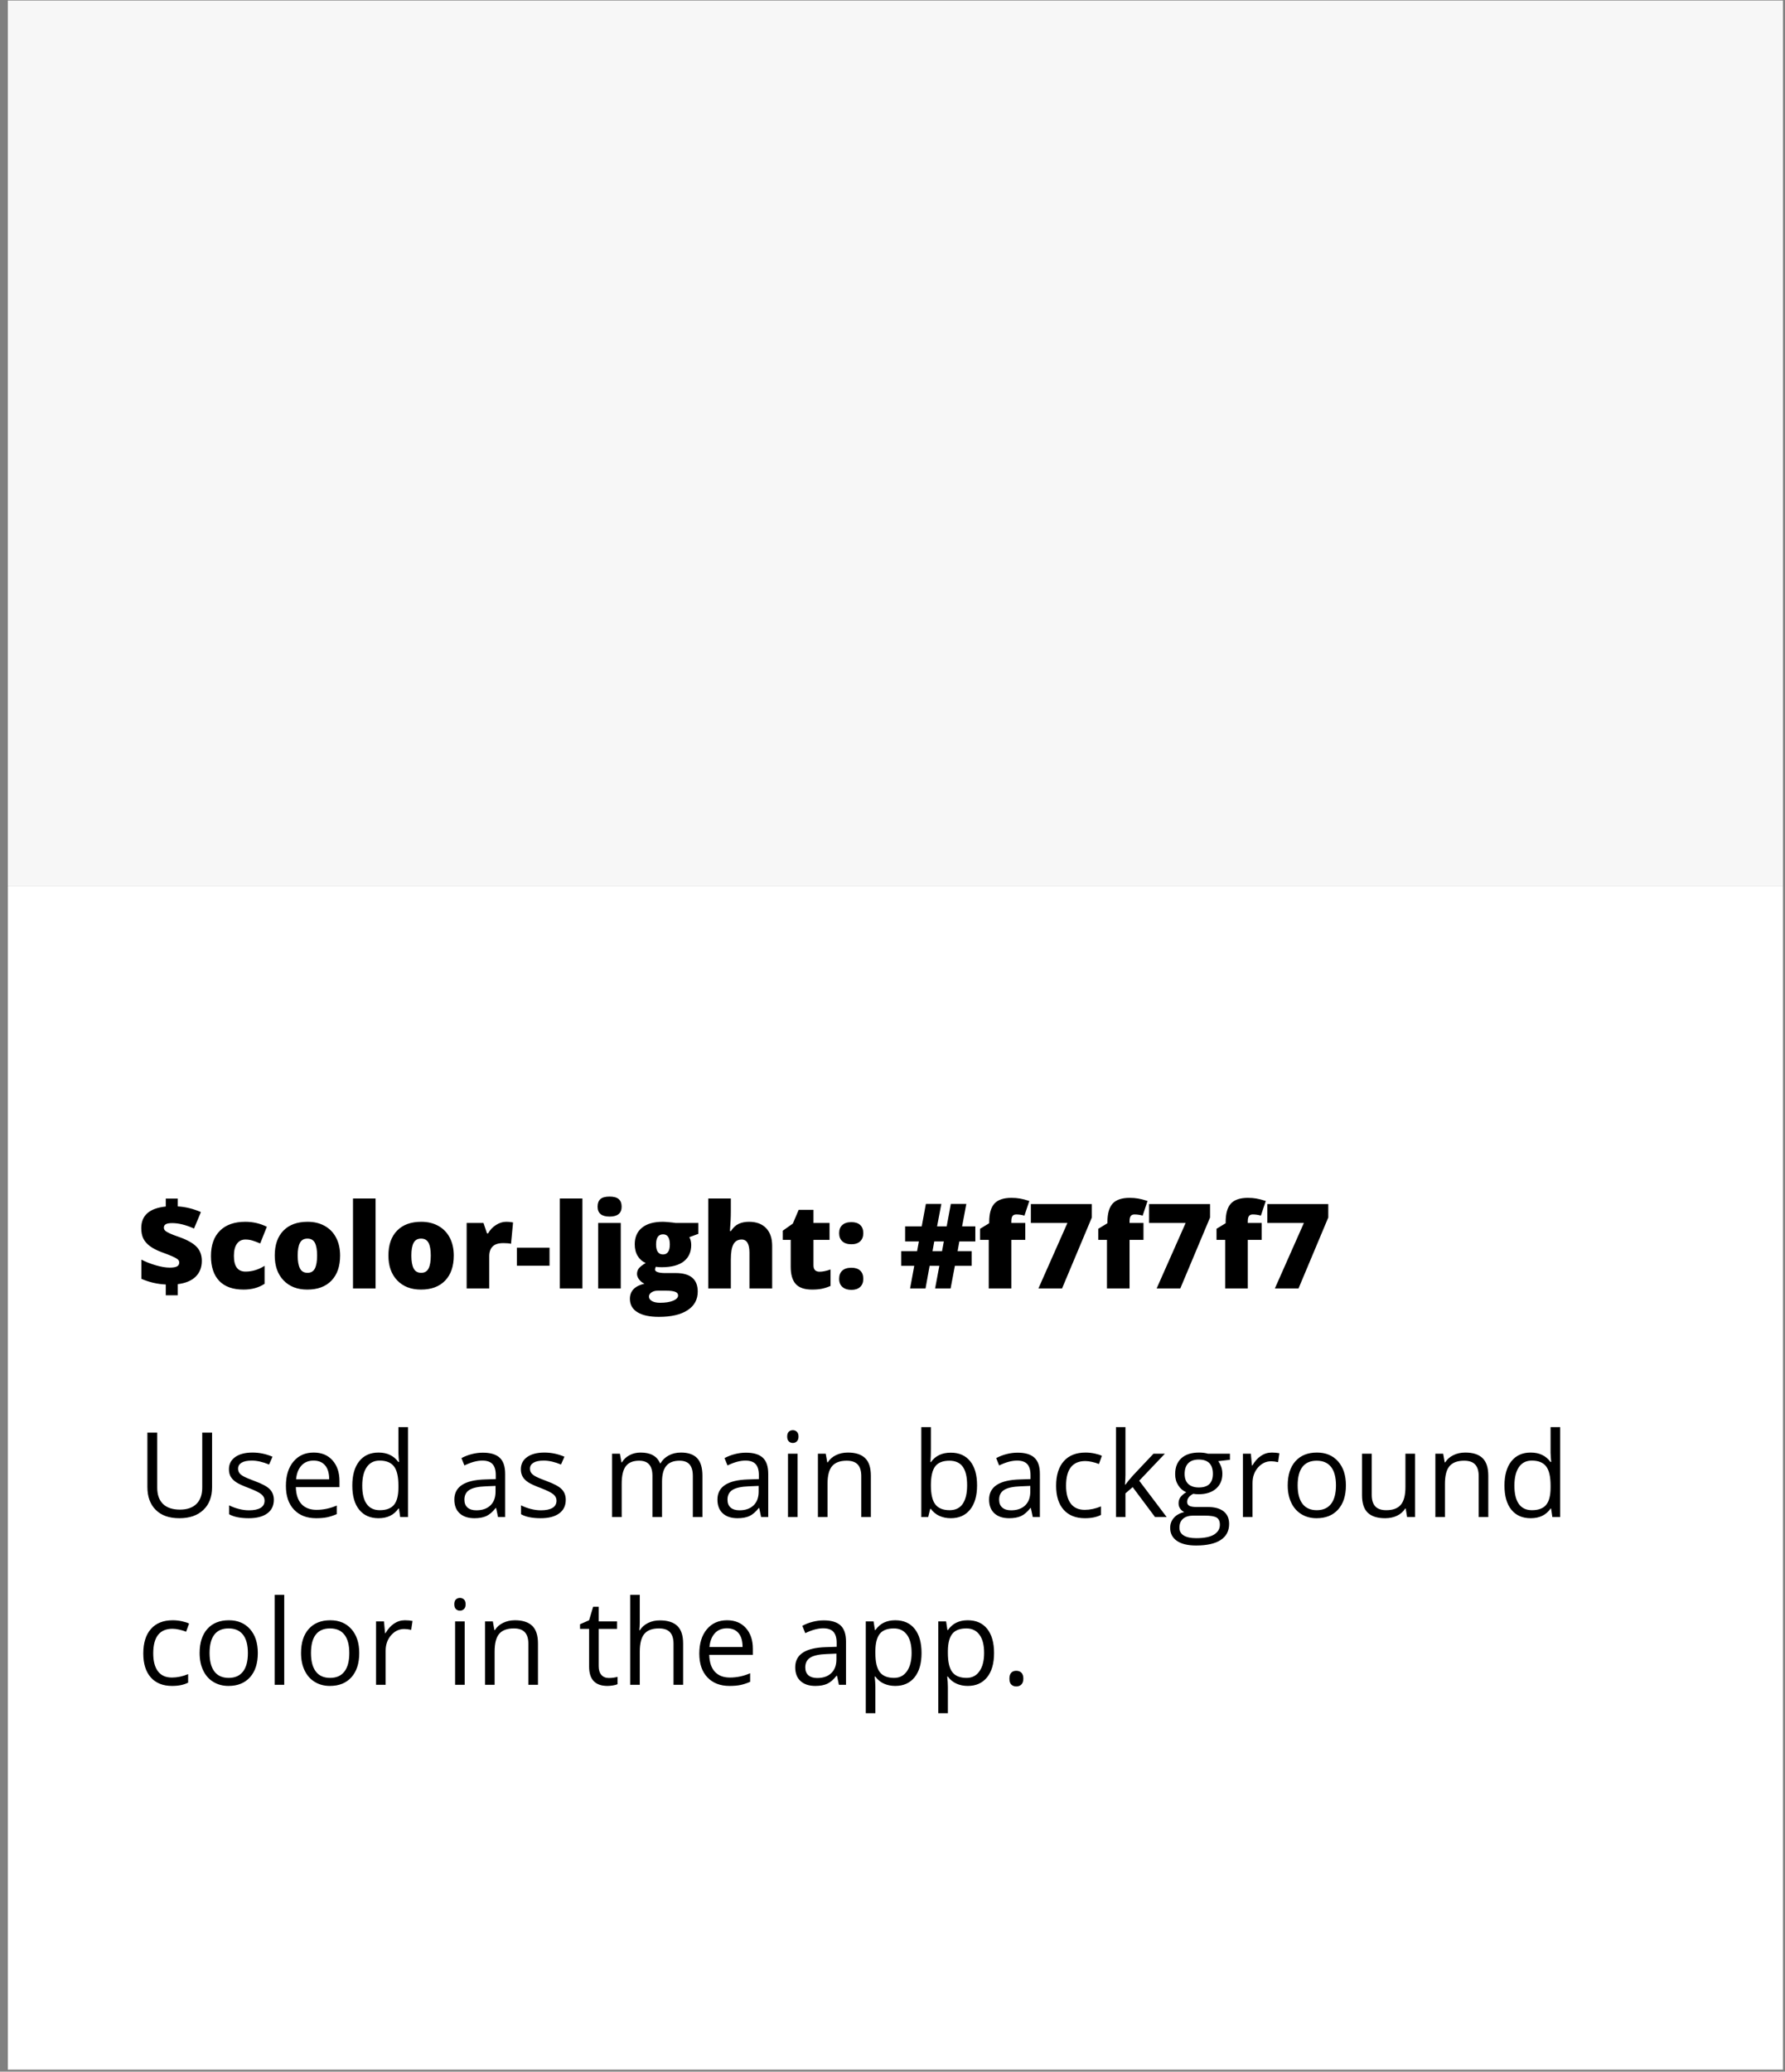<?xml version="1.0" encoding="UTF-8" standalone="no"?>
<svg width="181px" height="210px" viewBox="0 0 181 210" version="1.1" xmlns="http://www.w3.org/2000/svg" xmlns:xlink="http://www.w3.org/1999/xlink">
    <rect x="0" y="0" width="181" height="210" fill="#808080" stroke="none"/>
    <!-- Generator: Sketch 44.1 (41455) - http://www.bohemiancoding.com/sketch -->
    <title>Group 22</title>
    <desc>Created with Sketch.</desc>
    <defs></defs>
    <g id="Page-1" stroke="none" stroke-width="1" fill="none" fill-rule="evenodd">
        <g id="Artboard-Copy-18" transform="translate(-960, -1503)">
            <g id="Group-22" transform="translate(960.586, 1503.053)">
                <rect id="Rectangle-18-Copy-6" fill="#F7F7F7" x="0.209" y="0" width="180" height="89.738"></rect>
                <rect id="Rectangle-18-Copy-7" fill="#FFFFFF" x="0.209" y="89.738" width="180" height="120"></rect>
                <path d="M16.224,130.153 C15.368,130.114 14.544,129.923 13.751,129.579 L13.751,127.633 C14.204,127.864 14.696,128.056 15.227,128.211 C15.759,128.365 16.225,128.442 16.628,128.442 C16.96,128.442 17.203,128.402 17.357,128.322 C17.512,128.242 17.589,128.108 17.589,127.921 C17.589,127.792 17.533,127.682 17.422,127.592 C17.31,127.503 17.125,127.401 16.865,127.288 C16.605,127.175 16.255,127.038 15.813,126.878 C15.317,126.694 14.917,126.488 14.612,126.259 C14.307,126.031 14.086,125.775 13.947,125.492 C13.808,125.209 13.739,124.856 13.739,124.434 C13.739,123.79 13.946,123.286 14.36,122.923 C14.774,122.559 15.395,122.335 16.224,122.249 L16.224,121.446 L17.436,121.446 L17.436,122.237 C18.214,122.28 18.997,122.471 19.786,122.811 L19.089,124.481 C18.272,124.114 17.536,123.93 16.88,123.93 C16.567,123.93 16.348,123.968 16.221,124.045 C16.094,124.121 16.03,124.233 16.03,124.382 C16.03,124.51 16.076,124.617 16.168,124.701 C16.26,124.785 16.419,124.879 16.645,124.982 C16.872,125.086 17.186,125.206 17.589,125.342 C18.405,125.632 18.991,125.961 19.347,126.33 C19.702,126.699 19.88,127.175 19.88,127.757 C19.88,128.413 19.672,128.946 19.256,129.356 C18.84,129.766 18.233,130.02 17.436,130.118 L17.436,131.249 L16.224,131.249 L16.224,130.153 Z M24.116,130.669 C23.03,130.669 22.207,130.376 21.646,129.79 C21.086,129.204 20.806,128.362 20.806,127.264 C20.806,126.163 21.108,125.309 21.714,124.704 C22.319,124.098 23.181,123.796 24.298,123.796 C25.067,123.796 25.792,123.964 26.472,124.3 L25.798,125.993 C25.52,125.872 25.265,125.775 25.03,125.703 C24.796,125.631 24.552,125.594 24.298,125.594 C23.927,125.594 23.64,125.739 23.436,126.028 C23.233,126.317 23.132,126.725 23.132,127.253 C23.132,128.315 23.524,128.846 24.309,128.846 C24.981,128.846 25.626,128.651 26.243,128.26 L26.243,130.083 C25.653,130.473 24.944,130.669 24.116,130.669 Z M33.901,127.217 C33.901,128.303 33.609,129.15 33.025,129.758 C32.441,130.365 31.624,130.669 30.573,130.669 C29.565,130.669 28.764,130.358 28.168,129.737 C27.572,129.116 27.274,128.276 27.274,127.217 C27.274,126.135 27.566,125.295 28.15,124.695 C28.734,124.095 29.554,123.796 30.608,123.796 C31.261,123.796 31.837,123.934 32.337,124.212 C32.837,124.489 33.223,124.886 33.494,125.404 C33.765,125.922 33.901,126.526 33.901,127.217 Z M29.6,127.217 C29.6,127.788 29.677,128.222 29.829,128.521 C29.981,128.82 30.237,128.969 30.597,128.969 C30.952,128.969 31.203,128.82 31.349,128.521 C31.496,128.222 31.569,127.788 31.569,127.217 C31.569,126.651 31.495,126.223 31.347,125.934 C31.198,125.645 30.944,125.501 30.585,125.501 C30.233,125.501 29.981,125.644 29.829,125.931 C29.677,126.218 29.6,126.647 29.6,127.217 Z M37.499,130.551 L35.208,130.551 L35.208,121.434 L37.499,121.434 L37.499,130.551 Z M45.427,127.217 C45.427,128.303 45.135,129.15 44.551,129.758 C43.967,130.365 43.149,130.669 42.099,130.669 C41.091,130.669 40.289,130.358 39.693,129.737 C39.098,129.116 38.8,128.276 38.8,127.217 C38.8,126.135 39.092,125.295 39.676,124.695 C40.26,124.095 41.079,123.796 42.134,123.796 C42.786,123.796 43.362,123.934 43.862,124.212 C44.362,124.489 44.748,124.886 45.019,125.404 C45.291,125.922 45.427,126.526 45.427,127.217 Z M41.126,127.217 C41.126,127.788 41.202,128.222 41.354,128.521 C41.507,128.82 41.763,128.969 42.122,128.969 C42.477,128.969 42.728,128.82 42.875,128.521 C43.021,128.222 43.095,127.788 43.095,127.217 C43.095,126.651 43.02,126.223 42.872,125.934 C42.724,125.645 42.47,125.501 42.11,125.501 C41.759,125.501 41.507,125.644 41.354,125.931 C41.202,126.218 41.126,126.647 41.126,127.217 Z M50.741,123.796 C50.94,123.796 51.13,123.811 51.309,123.842 L51.438,123.866 L51.233,126.028 C51.046,125.981 50.786,125.958 50.454,125.958 C49.954,125.958 49.591,126.072 49.364,126.3 C49.138,126.529 49.024,126.858 49.024,127.288 L49.024,130.551 L46.733,130.551 L46.733,123.913 L48.438,123.913 L48.796,124.973 L48.907,124.973 C49.099,124.622 49.365,124.338 49.707,124.121 C50.049,123.904 50.393,123.796 50.741,123.796 Z M51.825,128.249 L51.825,126.421 L55.136,126.421 L55.136,128.249 L51.825,128.249 Z M58.47,130.551 L56.179,130.551 L56.179,121.434 L58.47,121.434 L58.47,130.551 Z M62.36,130.551 L60.069,130.551 L60.069,123.913 L62.36,123.913 L62.36,130.551 Z M60.011,122.26 C60.011,121.917 60.106,121.661 60.298,121.493 C60.489,121.325 60.798,121.241 61.224,121.241 C61.649,121.241 61.96,121.327 62.155,121.499 C62.35,121.671 62.448,121.925 62.448,122.26 C62.448,122.932 62.04,123.268 61.224,123.268 C60.415,123.268 60.011,122.932 60.011,122.26 Z M70.224,123.913 L70.224,125.02 L69.315,125.354 C69.44,125.581 69.503,125.844 69.503,126.145 C69.503,126.86 69.252,127.415 68.75,127.809 C68.248,128.204 67.499,128.401 66.503,128.401 C66.257,128.401 66.061,128.385 65.917,128.354 C65.862,128.456 65.835,128.551 65.835,128.641 C65.835,128.755 65.927,128.841 66.11,128.902 C66.294,128.963 66.534,128.993 66.831,128.993 L67.932,128.993 C69.421,128.993 70.165,129.62 70.165,130.874 C70.165,131.682 69.82,132.311 69.131,132.76 C68.441,133.21 67.474,133.434 66.227,133.434 C65.286,133.434 64.56,133.277 64.051,132.963 C63.541,132.648 63.286,132.196 63.286,131.606 C63.286,130.813 63.778,130.301 64.763,130.071 C64.559,129.985 64.383,129.846 64.232,129.655 C64.082,129.464 64.007,129.274 64.007,129.087 C64.007,128.88 64.063,128.697 64.177,128.539 C64.29,128.381 64.526,128.192 64.886,127.973 C64.542,127.821 64.271,127.583 64.074,127.258 C63.877,126.934 63.778,126.54 63.778,126.075 C63.778,125.352 64.024,124.792 64.516,124.393 C65.009,123.995 65.712,123.796 66.626,123.796 C66.747,123.796 66.956,123.809 67.253,123.837 C67.55,123.864 67.768,123.889 67.909,123.913 L70.224,123.913 Z M65.22,131.378 C65.22,131.565 65.321,131.716 65.524,131.832 C65.727,131.947 65.999,132.005 66.339,132.005 C66.893,132.005 67.338,131.935 67.672,131.797 C68.006,131.658 68.173,131.479 68.173,131.26 C68.173,131.085 68.071,130.961 67.868,130.888 C67.665,130.816 67.374,130.78 66.995,130.78 L66.099,130.78 C65.852,130.78 65.644,130.838 65.474,130.953 C65.305,131.068 65.22,131.21 65.22,131.378 Z M65.94,126.087 C65.94,126.766 66.177,127.106 66.649,127.106 C66.868,127.106 67.037,127.022 67.156,126.854 C67.275,126.686 67.335,126.434 67.335,126.098 C67.335,125.411 67.106,125.067 66.649,125.067 C66.177,125.067 65.94,125.407 65.94,126.087 Z M75.409,130.551 L75.409,126.93 C75.409,126.04 75.145,125.594 74.618,125.594 C74.243,125.594 73.967,125.752 73.789,126.066 C73.611,126.381 73.522,126.903 73.522,127.633 L73.522,130.551 L71.231,130.551 L71.231,121.434 L73.522,121.434 L73.522,122.729 C73.522,123.315 73.491,123.983 73.429,124.733 L73.534,124.733 C73.753,124.389 74.013,124.147 74.313,124.007 C74.614,123.866 74.964,123.796 75.362,123.796 C76.104,123.796 76.682,124.009 77.094,124.437 C77.506,124.865 77.712,125.464 77.712,126.233 L77.712,130.551 L75.409,130.551 Z M82.522,128.858 C82.831,128.858 83.2,128.782 83.63,128.63 L83.63,130.3 C83.321,130.432 83.027,130.527 82.748,130.584 C82.469,130.64 82.141,130.669 81.766,130.669 C80.997,130.669 80.442,130.48 80.102,130.103 C79.763,129.726 79.593,129.147 79.593,128.366 L79.593,125.63 L78.79,125.63 L78.79,124.698 L79.809,123.977 L80.401,122.583 L81.901,122.583 L81.901,123.913 L83.53,123.913 L83.53,125.63 L81.901,125.63 L81.901,128.214 C81.901,128.643 82.108,128.858 82.522,128.858 Z M84.503,129.579 C84.503,129.219 84.609,128.942 84.822,128.747 C85.035,128.551 85.345,128.454 85.751,128.454 C86.138,128.454 86.434,128.551 86.641,128.747 C86.849,128.942 86.952,129.219 86.952,129.579 C86.952,129.93 86.846,130.205 86.633,130.402 C86.42,130.599 86.126,130.698 85.751,130.698 C85.364,130.698 85.059,130.6 84.837,130.405 C84.614,130.21 84.503,129.934 84.503,129.579 Z M84.503,124.95 C84.503,124.594 84.61,124.319 84.825,124.124 C85.04,123.928 85.349,123.831 85.751,123.831 C86.138,123.831 86.434,123.928 86.641,124.124 C86.849,124.319 86.952,124.594 86.952,124.95 C86.952,125.301 86.847,125.577 86.636,125.776 C86.425,125.975 86.13,126.075 85.751,126.075 C85.352,126.075 85.045,125.975 84.828,125.776 C84.611,125.577 84.503,125.301 84.503,124.95 Z M96.69,125.788 L96.515,126.772 L97.938,126.772 L97.938,128.26 L96.239,128.26 L95.806,130.551 L94.235,130.551 L94.663,128.26 L93.679,128.26 L93.263,130.551 L91.698,130.551 L92.12,128.26 L90.802,128.26 L90.802,126.772 L92.407,126.772 L92.589,125.788 L91.194,125.788 L91.194,124.264 L92.876,124.264 L93.298,121.985 L94.868,121.985 L94.434,124.264 L95.407,124.264 L95.829,121.985 L97.399,121.985 L96.972,124.264 L98.313,124.264 L98.313,125.788 L96.69,125.788 Z M93.972,126.772 L94.938,126.772 L95.12,125.788 L94.147,125.788 L93.972,126.772 Z M103.376,125.63 L101.964,125.63 L101.964,130.551 L99.673,130.551 L99.673,125.63 L98.794,125.63 L98.794,124.505 L99.72,123.942 L99.72,123.831 C99.72,122.956 99.898,122.327 100.256,121.944 C100.613,121.561 101.186,121.37 101.975,121.37 C102.28,121.37 102.568,121.393 102.84,121.44 C103.111,121.487 103.427,121.569 103.786,121.686 L103.294,123.169 C103.013,123.091 102.737,123.051 102.468,123.051 C102.292,123.051 102.164,123.105 102.084,123.213 C102.004,123.32 101.964,123.495 101.964,123.737 L101.964,123.913 L103.376,123.913 L103.376,125.63 Z M104.712,130.551 L107.653,123.913 L103.944,123.913 L103.944,121.997 L110.126,121.997 L110.126,123.362 L107.108,130.551 L104.712,130.551 Z M115.364,125.63 L113.952,125.63 L113.952,130.551 L111.661,130.551 L111.661,125.63 L110.782,125.63 L110.782,124.505 L111.708,123.942 L111.708,123.831 C111.708,122.956 111.887,122.327 112.244,121.944 C112.601,121.561 113.175,121.37 113.964,121.37 C114.268,121.37 114.557,121.393 114.828,121.44 C115.099,121.487 115.415,121.569 115.774,121.686 L115.282,123.169 C115.001,123.091 114.725,123.051 114.456,123.051 C114.28,123.051 114.152,123.105 114.072,123.213 C113.992,123.32 113.952,123.495 113.952,123.737 L113.952,123.913 L115.364,123.913 L115.364,125.63 Z M116.7,130.551 L119.641,123.913 L115.932,123.913 L115.932,121.997 L122.114,121.997 L122.114,123.362 L119.097,130.551 L116.7,130.551 Z M127.352,125.63 L125.94,125.63 L125.94,130.551 L123.649,130.551 L123.649,125.63 L122.77,125.63 L122.77,124.505 L123.696,123.942 L123.696,123.831 C123.696,122.956 123.875,122.327 124.232,121.944 C124.59,121.561 125.163,121.37 125.952,121.37 C126.257,121.37 126.545,121.393 126.816,121.44 C127.088,121.487 127.403,121.569 127.763,121.686 L127.27,123.169 C126.989,123.091 126.714,123.051 126.444,123.051 C126.268,123.051 126.14,123.105 126.06,123.213 C125.98,123.32 125.94,123.495 125.94,123.737 L125.94,123.913 L127.352,123.913 L127.352,125.63 Z M128.688,130.551 L131.63,123.913 L127.921,123.913 L127.921,121.997 L134.102,121.997 L134.102,123.362 L131.085,130.551 L128.688,130.551 Z" id="$color-light:-#f7f7f" fill="#000000"></path>
                <path d="M20.917,145.161 L20.917,150.704 C20.917,151.681 20.622,152.448 20.032,153.007 C19.442,153.565 18.632,153.845 17.6,153.845 C16.569,153.845 15.771,153.563 15.207,153.001 C14.642,152.438 14.36,151.665 14.36,150.681 L14.36,145.161 L15.356,145.161 L15.356,150.751 C15.356,151.466 15.552,152.015 15.942,152.397 C16.333,152.78 16.907,152.972 17.665,152.972 C18.388,152.972 18.944,152.779 19.335,152.394 C19.725,152.01 19.921,151.458 19.921,150.739 L19.921,145.161 L20.917,145.161 Z M27.181,151.975 C27.181,152.573 26.958,153.034 26.513,153.358 C26.067,153.683 25.442,153.845 24.638,153.845 C23.786,153.845 23.122,153.71 22.645,153.44 L22.645,152.538 C22.954,152.694 23.285,152.817 23.639,152.907 C23.992,152.997 24.333,153.042 24.661,153.042 C25.169,153.042 25.559,152.961 25.833,152.799 C26.106,152.637 26.243,152.39 26.243,152.057 C26.243,151.807 26.135,151.594 25.918,151.416 C25.701,151.238 25.278,151.028 24.649,150.786 C24.052,150.563 23.627,150.369 23.375,150.203 C23.123,150.037 22.935,149.849 22.812,149.638 C22.689,149.427 22.628,149.175 22.628,148.882 C22.628,148.358 22.841,147.945 23.266,147.642 C23.692,147.34 24.276,147.188 25.018,147.188 C25.71,147.188 26.386,147.329 27.046,147.61 L26.7,148.401 C26.056,148.136 25.472,148.003 24.948,148.003 C24.487,148.003 24.14,148.075 23.905,148.22 C23.671,148.364 23.554,148.563 23.554,148.817 C23.554,148.989 23.598,149.136 23.685,149.257 C23.773,149.378 23.915,149.493 24.11,149.602 C24.306,149.712 24.681,149.87 25.235,150.077 C25.997,150.354 26.512,150.634 26.779,150.915 C27.047,151.196 27.181,151.55 27.181,151.975 Z M31.475,153.845 C30.526,153.845 29.777,153.556 29.228,152.977 C28.68,152.399 28.405,151.597 28.405,150.569 C28.405,149.534 28.66,148.712 29.17,148.102 C29.68,147.493 30.364,147.188 31.224,147.188 C32.028,147.188 32.665,147.453 33.134,147.982 C33.602,148.512 33.837,149.21 33.837,150.077 L33.837,150.692 L29.413,150.692 C29.432,151.446 29.623,152.018 29.984,152.409 C30.346,152.8 30.854,152.995 31.511,152.995 C32.202,152.995 32.886,152.85 33.561,152.561 L33.561,153.429 C33.218,153.577 32.892,153.683 32.586,153.748 C32.279,153.812 31.909,153.845 31.475,153.845 Z M31.212,148.003 C30.696,148.003 30.285,148.171 29.978,148.507 C29.672,148.843 29.491,149.307 29.436,149.901 L32.794,149.901 C32.794,149.288 32.657,148.818 32.384,148.492 C32.11,148.166 31.72,148.003 31.212,148.003 Z M39.866,152.866 L39.813,152.866 C39.364,153.518 38.692,153.845 37.798,153.845 C36.958,153.845 36.305,153.558 35.838,152.983 C35.371,152.409 35.138,151.593 35.138,150.534 C35.138,149.475 35.372,148.653 35.841,148.067 C36.309,147.481 36.962,147.188 37.798,147.188 C38.669,147.188 39.337,147.505 39.802,148.138 L39.878,148.138 L39.837,147.675 L39.813,147.224 L39.813,144.61 L40.786,144.61 L40.786,153.727 L39.995,153.727 L39.866,152.866 Z M37.921,153.03 C38.585,153.03 39.066,152.849 39.365,152.488 C39.664,152.127 39.813,151.544 39.813,150.739 L39.813,150.534 C39.813,149.624 39.662,148.974 39.359,148.586 C39.057,148.197 38.573,148.003 37.909,148.003 C37.339,148.003 36.902,148.224 36.599,148.668 C36.297,149.111 36.145,149.737 36.145,150.546 C36.145,151.366 36.296,151.985 36.597,152.403 C36.897,152.821 37.339,153.03 37.921,153.03 Z M49.915,153.727 L49.722,152.813 L49.675,152.813 C49.354,153.216 49.035,153.488 48.717,153.631 C48.398,153.773 48.001,153.845 47.524,153.845 C46.888,153.845 46.389,153.681 46.027,153.352 C45.666,153.024 45.485,152.558 45.485,151.952 C45.485,150.655 46.522,149.975 48.597,149.913 L49.686,149.878 L49.686,149.479 C49.686,148.975 49.578,148.603 49.361,148.363 C49.144,148.123 48.798,148.003 48.321,148.003 C47.786,148.003 47.181,148.167 46.505,148.495 L46.206,147.751 C46.522,147.579 46.869,147.444 47.246,147.347 C47.623,147.249 48.001,147.2 48.38,147.2 C49.145,147.2 49.713,147.37 50.082,147.71 C50.451,148.05 50.636,148.595 50.636,149.345 L50.636,153.727 L49.915,153.727 Z M47.718,153.042 C48.323,153.042 48.799,152.876 49.144,152.544 C49.49,152.212 49.663,151.747 49.663,151.149 L49.663,150.569 L48.69,150.61 C47.917,150.638 47.359,150.758 47.017,150.971 C46.676,151.183 46.505,151.515 46.505,151.964 C46.505,152.315 46.611,152.583 46.824,152.766 C47.037,152.95 47.335,153.042 47.718,153.042 Z M56.782,151.975 C56.782,152.573 56.559,153.034 56.114,153.358 C55.669,153.683 55.044,153.845 54.239,153.845 C53.388,153.845 52.724,153.71 52.247,153.44 L52.247,152.538 C52.556,152.694 52.887,152.817 53.24,152.907 C53.594,152.997 53.934,153.042 54.263,153.042 C54.77,153.042 55.161,152.961 55.434,152.799 C55.708,152.637 55.845,152.39 55.845,152.057 C55.845,151.807 55.736,151.594 55.519,151.416 C55.303,151.238 54.88,151.028 54.251,150.786 C53.653,150.563 53.228,150.369 52.976,150.203 C52.724,150.037 52.537,149.849 52.414,149.638 C52.291,149.427 52.229,149.175 52.229,148.882 C52.229,148.358 52.442,147.945 52.868,147.642 C53.294,147.34 53.878,147.188 54.62,147.188 C55.311,147.188 55.987,147.329 56.647,147.61 L56.302,148.401 C55.657,148.136 55.073,148.003 54.55,148.003 C54.089,148.003 53.741,148.075 53.507,148.22 C53.272,148.364 53.155,148.563 53.155,148.817 C53.155,148.989 53.199,149.136 53.287,149.257 C53.375,149.378 53.516,149.493 53.712,149.602 C53.907,149.712 54.282,149.87 54.837,150.077 C55.599,150.354 56.113,150.634 56.381,150.915 C56.648,151.196 56.782,151.55 56.782,151.975 Z M69.667,153.727 L69.667,149.55 C69.667,149.038 69.557,148.654 69.339,148.398 C69.12,148.142 68.78,148.015 68.319,148.015 C67.714,148.015 67.266,148.188 66.977,148.536 C66.688,148.884 66.544,149.419 66.544,150.141 L66.544,153.727 L65.571,153.727 L65.571,149.55 C65.571,149.038 65.462,148.654 65.243,148.398 C65.024,148.142 64.682,148.015 64.218,148.015 C63.608,148.015 63.162,148.197 62.879,148.562 C62.596,148.928 62.454,149.526 62.454,150.358 L62.454,153.727 L61.481,153.727 L61.481,147.306 L62.272,147.306 L62.431,148.184 L62.477,148.184 C62.661,147.872 62.92,147.628 63.254,147.452 C63.588,147.276 63.962,147.188 64.376,147.188 C65.38,147.188 66.036,147.552 66.345,148.278 L66.391,148.278 C66.583,147.942 66.86,147.677 67.224,147.481 C67.587,147.286 68.001,147.188 68.466,147.188 C69.192,147.188 69.736,147.375 70.098,147.748 C70.459,148.121 70.64,148.718 70.64,149.538 L70.64,153.727 L69.667,153.727 Z M76.593,153.727 L76.399,152.813 L76.352,152.813 C76.032,153.216 75.713,153.488 75.394,153.631 C75.076,153.773 74.679,153.845 74.202,153.845 C73.565,153.845 73.066,153.681 72.705,153.352 C72.344,153.024 72.163,152.558 72.163,151.952 C72.163,150.655 73.2,149.975 75.274,149.913 L76.364,149.878 L76.364,149.479 C76.364,148.975 76.256,148.603 76.039,148.363 C75.822,148.123 75.475,148.003 74.999,148.003 C74.464,148.003 73.858,148.167 73.182,148.495 L72.884,147.751 C73.2,147.579 73.547,147.444 73.924,147.347 C74.301,147.249 74.679,147.2 75.057,147.2 C75.823,147.2 76.39,147.37 76.76,147.71 C77.129,148.05 77.313,148.595 77.313,149.345 L77.313,153.727 L76.593,153.727 Z M74.395,153.042 C75.001,153.042 75.476,152.876 75.822,152.544 C76.168,152.212 76.341,151.747 76.341,151.149 L76.341,150.569 L75.368,150.61 C74.595,150.638 74.037,150.758 73.695,150.971 C73.353,151.183 73.182,151.515 73.182,151.964 C73.182,152.315 73.289,152.583 73.502,152.766 C73.715,152.95 74.013,153.042 74.395,153.042 Z M80.29,153.727 L79.317,153.727 L79.317,147.306 L80.29,147.306 L80.29,153.727 Z M79.235,145.565 C79.235,145.343 79.29,145.18 79.399,145.076 C79.509,144.973 79.645,144.921 79.809,144.921 C79.966,144.921 80.1,144.974 80.214,145.079 C80.327,145.184 80.384,145.347 80.384,145.565 C80.384,145.784 80.327,145.947 80.214,146.055 C80.1,146.162 79.966,146.216 79.809,146.216 C79.645,146.216 79.509,146.162 79.399,146.055 C79.29,145.947 79.235,145.784 79.235,145.565 Z M86.747,153.727 L86.747,149.573 C86.747,149.05 86.628,148.659 86.39,148.401 C86.151,148.143 85.778,148.015 85.27,148.015 C84.598,148.015 84.106,148.196 83.794,148.559 C83.481,148.923 83.325,149.522 83.325,150.358 L83.325,153.727 L82.352,153.727 L82.352,147.306 L83.143,147.306 L83.302,148.184 L83.349,148.184 C83.548,147.868 83.827,147.623 84.186,147.449 C84.546,147.275 84.946,147.188 85.388,147.188 C86.161,147.188 86.743,147.375 87.134,147.748 C87.524,148.121 87.72,148.718 87.72,149.538 L87.72,153.727 L86.747,153.727 Z M95.823,147.2 C96.667,147.2 97.322,147.488 97.789,148.064 C98.256,148.641 98.489,149.456 98.489,150.511 C98.489,151.565 98.254,152.385 97.783,152.969 C97.312,153.553 96.659,153.845 95.823,153.845 C95.405,153.845 95.023,153.767 94.678,153.613 C94.332,153.459 94.042,153.222 93.807,152.901 L93.737,152.901 L93.532,153.727 L92.835,153.727 L92.835,144.61 L93.807,144.61 L93.807,146.825 C93.807,147.321 93.792,147.766 93.761,148.161 L93.807,148.161 C94.261,147.52 94.932,147.2 95.823,147.2 Z M95.682,148.015 C95.018,148.015 94.54,148.205 94.247,148.586 C93.954,148.967 93.807,149.608 93.807,150.511 C93.807,151.413 93.958,152.058 94.259,152.447 C94.559,152.836 95.042,153.03 95.706,153.03 C96.304,153.03 96.749,152.812 97.042,152.377 C97.335,151.941 97.481,151.315 97.481,150.499 C97.481,149.663 97.335,149.04 97.042,148.63 C96.749,148.22 96.296,148.015 95.682,148.015 Z M104.138,153.727 L103.944,152.813 L103.897,152.813 C103.577,153.216 103.258,153.488 102.939,153.631 C102.621,153.773 102.224,153.845 101.747,153.845 C101.11,153.845 100.611,153.681 100.25,153.352 C99.889,153.024 99.708,152.558 99.708,151.952 C99.708,150.655 100.745,149.975 102.819,149.913 L103.909,149.878 L103.909,149.479 C103.909,148.975 103.801,148.603 103.584,148.363 C103.367,148.123 103.02,148.003 102.544,148.003 C102.009,148.003 101.403,148.167 100.727,148.495 L100.429,147.751 C100.745,147.579 101.092,147.444 101.469,147.347 C101.846,147.249 102.224,147.2 102.602,147.2 C103.368,147.2 103.935,147.37 104.305,147.71 C104.674,148.05 104.858,148.595 104.858,149.345 L104.858,153.727 L104.138,153.727 Z M101.94,153.042 C102.546,153.042 103.021,152.876 103.367,152.544 C103.713,152.212 103.886,151.747 103.886,151.149 L103.886,150.569 L102.913,150.61 C102.14,150.638 101.582,150.758 101.24,150.971 C100.898,151.183 100.727,151.515 100.727,151.964 C100.727,152.315 100.834,152.583 101.047,152.766 C101.26,152.95 101.557,153.042 101.94,153.042 Z M109.429,153.845 C108.499,153.845 107.779,153.558 107.269,152.986 C106.76,152.414 106.505,151.604 106.505,150.557 C106.505,149.483 106.764,148.653 107.281,148.067 C107.799,147.481 108.536,147.188 109.493,147.188 C109.802,147.188 110.11,147.222 110.419,147.288 C110.727,147.354 110.97,147.432 111.145,147.522 L110.847,148.349 C110.632,148.263 110.397,148.191 110.143,148.135 C109.89,148.078 109.665,148.05 109.47,148.05 C108.165,148.05 107.513,148.882 107.513,150.546 C107.513,151.335 107.672,151.94 107.99,152.362 C108.308,152.784 108.78,152.995 109.405,152.995 C109.94,152.995 110.489,152.88 111.052,152.649 L111.052,153.511 C110.622,153.733 110.081,153.845 109.429,153.845 Z M113.536,150.44 C113.704,150.202 113.96,149.89 114.304,149.503 L116.378,147.306 L117.532,147.306 L114.931,150.042 L117.714,153.727 L116.536,153.727 L114.268,150.692 L113.536,151.325 L113.536,153.727 L112.575,153.727 L112.575,144.61 L113.536,144.61 L113.536,149.444 C113.536,149.659 113.52,149.991 113.489,150.44 L113.536,150.44 Z M124.13,147.306 L124.13,147.921 L122.94,148.061 C123.05,148.198 123.147,148.377 123.233,148.598 C123.319,148.818 123.362,149.067 123.362,149.345 C123.362,149.974 123.147,150.475 122.718,150.85 C122.288,151.225 121.698,151.413 120.948,151.413 C120.757,151.413 120.577,151.397 120.409,151.366 C119.995,151.585 119.788,151.86 119.788,152.192 C119.788,152.368 119.86,152.498 120.005,152.582 C120.149,152.666 120.397,152.708 120.749,152.708 L121.886,152.708 C122.581,152.708 123.115,152.854 123.488,153.147 C123.861,153.44 124.048,153.866 124.048,154.425 C124.048,155.136 123.763,155.678 123.192,156.051 C122.622,156.424 121.79,156.61 120.696,156.61 C119.856,156.61 119.209,156.454 118.754,156.141 C118.299,155.829 118.071,155.388 118.071,154.817 C118.071,154.427 118.196,154.089 118.446,153.804 C118.696,153.518 119.048,153.325 119.501,153.224 C119.337,153.149 119.199,153.034 119.088,152.878 C118.976,152.722 118.921,152.54 118.921,152.333 C118.921,152.099 118.983,151.893 119.108,151.718 C119.233,151.542 119.431,151.372 119.7,151.208 C119.368,151.071 119.098,150.839 118.889,150.511 C118.68,150.182 118.575,149.808 118.575,149.386 C118.575,148.682 118.786,148.141 119.208,147.76 C119.63,147.379 120.227,147.188 121.001,147.188 C121.337,147.188 121.64,147.227 121.909,147.306 L124.13,147.306 Z M119.009,154.806 C119.009,155.153 119.155,155.417 119.448,155.597 C119.741,155.776 120.161,155.866 120.708,155.866 C121.524,155.866 122.129,155.744 122.521,155.5 C122.914,155.256 123.11,154.925 123.11,154.507 C123.11,154.159 123.003,153.918 122.788,153.783 C122.573,153.648 122.169,153.581 121.575,153.581 L120.409,153.581 C119.968,153.581 119.624,153.686 119.378,153.897 C119.132,154.108 119.009,154.411 119.009,154.806 Z M119.536,149.362 C119.536,149.811 119.663,150.151 119.917,150.382 C120.171,150.612 120.524,150.727 120.977,150.727 C121.927,150.727 122.401,150.266 122.401,149.345 C122.401,148.38 121.921,147.897 120.96,147.897 C120.503,147.897 120.151,148.02 119.905,148.266 C119.659,148.513 119.536,148.878 119.536,149.362 Z M128.378,147.188 C128.663,147.188 128.919,147.212 129.145,147.259 L129.011,148.161 C128.745,148.102 128.511,148.073 128.307,148.073 C127.788,148.073 127.344,148.284 126.974,148.706 C126.605,149.128 126.421,149.653 126.421,150.282 L126.421,153.727 L125.448,153.727 L125.448,147.306 L126.251,147.306 L126.362,148.495 L126.409,148.495 C126.647,148.077 126.934,147.755 127.27,147.528 C127.606,147.302 127.975,147.188 128.378,147.188 Z M135.89,150.511 C135.89,151.558 135.626,152.375 135.099,152.963 C134.571,153.551 133.843,153.845 132.913,153.845 C132.339,153.845 131.829,153.71 131.384,153.44 C130.938,153.171 130.595,152.784 130.352,152.28 C130.11,151.776 129.989,151.186 129.989,150.511 C129.989,149.464 130.251,148.648 130.774,148.064 C131.298,147.48 132.024,147.188 132.954,147.188 C133.852,147.188 134.566,147.487 135.096,148.085 C135.625,148.683 135.89,149.491 135.89,150.511 Z M130.997,150.511 C130.997,151.331 131.161,151.956 131.489,152.386 C131.817,152.815 132.3,153.03 132.936,153.03 C133.573,153.03 134.057,152.816 134.387,152.389 C134.717,151.961 134.882,151.335 134.882,150.511 C134.882,149.694 134.717,149.074 134.387,148.65 C134.057,148.226 133.569,148.015 132.925,148.015 C132.288,148.015 131.807,148.224 131.483,148.641 C131.159,149.059 130.997,149.682 130.997,150.511 Z M138.509,147.306 L138.509,151.472 C138.509,151.995 138.628,152.386 138.866,152.643 C139.104,152.901 139.477,153.03 139.985,153.03 C140.657,153.03 141.148,152.847 141.459,152.479 C141.769,152.112 141.925,151.513 141.925,150.681 L141.925,147.306 L142.897,147.306 L142.897,153.727 L142.095,153.727 L141.954,152.866 L141.901,152.866 C141.702,153.183 141.426,153.425 141.072,153.593 C140.719,153.761 140.315,153.845 139.862,153.845 C139.081,153.845 138.496,153.659 138.107,153.288 C137.719,152.917 137.524,152.323 137.524,151.507 L137.524,147.306 L138.509,147.306 Z M149.354,153.727 L149.354,149.573 C149.354,149.05 149.235,148.659 148.997,148.401 C148.759,148.143 148.386,148.015 147.878,148.015 C147.206,148.015 146.714,148.196 146.401,148.559 C146.089,148.923 145.932,149.522 145.932,150.358 L145.932,153.727 L144.96,153.727 L144.96,147.306 L145.751,147.306 L145.909,148.184 L145.956,148.184 C146.155,147.868 146.434,147.623 146.794,147.449 C147.153,147.275 147.554,147.188 147.995,147.188 C148.768,147.188 149.35,147.375 149.741,147.748 C150.132,148.121 150.327,148.718 150.327,149.538 L150.327,153.727 L149.354,153.727 Z M156.696,152.866 L156.643,152.866 C156.194,153.518 155.522,153.845 154.628,153.845 C153.788,153.845 153.135,153.558 152.668,152.983 C152.201,152.409 151.968,151.593 151.968,150.534 C151.968,149.475 152.202,148.653 152.671,148.067 C153.14,147.481 153.792,147.188 154.628,147.188 C155.499,147.188 156.167,147.505 156.632,148.138 L156.708,148.138 L156.667,147.675 L156.643,147.224 L156.643,144.61 L157.616,144.61 L157.616,153.727 L156.825,153.727 L156.696,152.866 Z M154.751,153.03 C155.415,153.03 155.896,152.849 156.195,152.488 C156.494,152.127 156.643,151.544 156.643,150.739 L156.643,150.534 C156.643,149.624 156.492,148.974 156.189,148.586 C155.887,148.197 155.403,148.003 154.739,148.003 C154.169,148.003 153.732,148.224 153.43,148.668 C153.127,149.111 152.975,149.737 152.975,150.546 C152.975,151.366 153.126,151.985 153.427,152.403 C153.727,152.821 154.169,153.03 154.751,153.03 Z M16.868,170.845 C15.938,170.845 15.219,170.558 14.709,169.986 C14.199,169.414 13.944,168.604 13.944,167.557 C13.944,166.483 14.203,165.653 14.721,165.067 C15.238,164.481 15.975,164.188 16.932,164.188 C17.241,164.188 17.55,164.222 17.858,164.288 C18.167,164.354 18.409,164.432 18.585,164.522 L18.286,165.349 C18.071,165.263 17.837,165.191 17.583,165.135 C17.329,165.078 17.104,165.05 16.909,165.05 C15.604,165.05 14.952,165.882 14.952,167.546 C14.952,168.335 15.111,168.94 15.43,169.362 C15.748,169.784 16.22,169.995 16.845,169.995 C17.38,169.995 17.929,169.88 18.491,169.649 L18.491,170.511 C18.061,170.733 17.52,170.845 16.868,170.845 Z M25.557,167.511 C25.557,168.558 25.294,169.375 24.766,169.963 C24.239,170.551 23.511,170.845 22.581,170.845 C22.007,170.845 21.497,170.71 21.052,170.44 C20.606,170.171 20.263,169.784 20.02,169.28 C19.778,168.776 19.657,168.186 19.657,167.511 C19.657,166.464 19.919,165.648 20.442,165.064 C20.966,164.48 21.692,164.188 22.622,164.188 C23.52,164.188 24.234,164.487 24.764,165.085 C25.293,165.683 25.557,166.491 25.557,167.511 Z M20.665,167.511 C20.665,168.331 20.829,168.956 21.157,169.386 C21.485,169.815 21.968,170.03 22.604,170.03 C23.241,170.03 23.724,169.816 24.055,169.389 C24.385,168.961 24.55,168.335 24.55,167.511 C24.55,166.694 24.385,166.074 24.055,165.65 C23.724,165.226 23.237,165.015 22.593,165.015 C21.956,165.015 21.475,165.224 21.151,165.641 C20.827,166.059 20.665,166.682 20.665,167.511 Z M28.235,170.727 L27.263,170.727 L27.263,161.61 L28.235,161.61 L28.235,170.727 Z M35.841,167.511 C35.841,168.558 35.577,169.375 35.05,169.963 C34.522,170.551 33.794,170.845 32.864,170.845 C32.29,170.845 31.78,170.71 31.335,170.44 C30.89,170.171 30.546,169.784 30.304,169.28 C30.061,168.776 29.94,168.186 29.94,167.511 C29.94,166.464 30.202,165.648 30.725,165.064 C31.249,164.48 31.975,164.188 32.905,164.188 C33.804,164.188 34.517,164.487 35.047,165.085 C35.576,165.683 35.841,166.491 35.841,167.511 Z M30.948,167.511 C30.948,168.331 31.112,168.956 31.44,169.386 C31.768,169.815 32.251,170.03 32.888,170.03 C33.524,170.03 34.008,169.816 34.338,169.389 C34.668,168.961 34.833,168.335 34.833,167.511 C34.833,166.694 34.668,166.074 34.338,165.65 C34.008,165.226 33.52,165.015 32.876,165.015 C32.239,165.015 31.759,165.224 31.434,165.641 C31.11,166.059 30.948,166.682 30.948,167.511 Z M40.475,164.188 C40.761,164.188 41.016,164.212 41.243,164.259 L41.108,165.161 C40.843,165.102 40.608,165.073 40.405,165.073 C39.886,165.073 39.441,165.284 39.072,165.706 C38.703,166.128 38.518,166.653 38.518,167.282 L38.518,170.727 L37.546,170.727 L37.546,164.306 L38.349,164.306 L38.46,165.495 L38.507,165.495 C38.745,165.077 39.032,164.755 39.368,164.528 C39.704,164.302 40.073,164.188 40.475,164.188 Z M46.534,170.727 L45.561,170.727 L45.561,164.306 L46.534,164.306 L46.534,170.727 Z M45.479,162.565 C45.479,162.343 45.534,162.18 45.643,162.076 C45.753,161.973 45.89,161.921 46.054,161.921 C46.21,161.921 46.345,161.974 46.458,162.079 C46.571,162.184 46.628,162.347 46.628,162.565 C46.628,162.784 46.571,162.947 46.458,163.055 C46.345,163.162 46.21,163.216 46.054,163.216 C45.89,163.216 45.753,163.162 45.643,163.055 C45.534,162.947 45.479,162.784 45.479,162.565 Z M52.991,170.727 L52.991,166.573 C52.991,166.05 52.872,165.659 52.634,165.401 C52.395,165.143 52.022,165.015 51.515,165.015 C50.843,165.015 50.35,165.196 50.038,165.559 C49.725,165.923 49.569,166.522 49.569,167.358 L49.569,170.727 L48.597,170.727 L48.597,164.306 L49.388,164.306 L49.546,165.184 L49.593,165.184 C49.792,164.868 50.071,164.623 50.431,164.449 C50.79,164.275 51.19,164.188 51.632,164.188 C52.405,164.188 52.987,164.375 53.378,164.748 C53.768,165.121 53.964,165.718 53.964,166.538 L53.964,170.727 L52.991,170.727 Z M61.153,170.042 C61.325,170.042 61.491,170.029 61.651,170.004 C61.811,169.978 61.938,169.952 62.032,169.925 L62.032,170.669 C61.927,170.72 61.771,170.762 61.566,170.795 C61.361,170.828 61.177,170.845 61.013,170.845 C59.77,170.845 59.149,170.19 59.149,168.882 L59.149,165.061 L58.229,165.061 L58.229,164.593 L59.149,164.188 L59.559,162.817 L60.122,162.817 L60.122,164.306 L61.985,164.306 L61.985,165.061 L60.122,165.061 L60.122,168.841 C60.122,169.227 60.214,169.524 60.397,169.731 C60.581,169.938 60.833,170.042 61.153,170.042 Z M67.71,170.727 L67.71,166.573 C67.71,166.05 67.591,165.659 67.352,165.401 C67.114,165.143 66.741,165.015 66.233,165.015 C65.557,165.015 65.064,165.198 64.754,165.565 C64.443,165.933 64.288,166.534 64.288,167.37 L64.288,170.727 L63.315,170.727 L63.315,161.61 L64.288,161.61 L64.288,164.37 C64.288,164.702 64.272,164.977 64.241,165.196 L64.3,165.196 C64.491,164.888 64.764,164.644 65.117,164.467 C65.471,164.289 65.874,164.2 66.327,164.2 C67.112,164.2 67.701,164.387 68.094,164.76 C68.486,165.133 68.682,165.725 68.682,166.538 L68.682,170.727 L67.71,170.727 Z M73.393,170.845 C72.444,170.845 71.695,170.556 71.146,169.977 C70.598,169.399 70.323,168.597 70.323,167.569 C70.323,166.534 70.578,165.712 71.088,165.102 C71.598,164.493 72.282,164.188 73.141,164.188 C73.946,164.188 74.583,164.453 75.052,164.982 C75.52,165.512 75.755,166.21 75.755,167.077 L75.755,167.692 L71.331,167.692 C71.35,168.446 71.541,169.018 71.902,169.409 C72.264,169.8 72.772,169.995 73.429,169.995 C74.12,169.995 74.804,169.85 75.479,169.561 L75.479,170.429 C75.136,170.577 74.81,170.683 74.504,170.748 C74.197,170.812 73.827,170.845 73.393,170.845 Z M73.13,165.003 C72.614,165.003 72.203,165.171 71.896,165.507 C71.59,165.843 71.409,166.307 71.354,166.901 L74.712,166.901 C74.712,166.288 74.575,165.818 74.302,165.492 C74.028,165.166 73.638,165.003 73.13,165.003 Z M84.479,170.727 L84.286,169.813 L84.239,169.813 C83.919,170.216 83.599,170.488 83.281,170.631 C82.963,170.773 82.565,170.845 82.089,170.845 C81.452,170.845 80.953,170.681 80.592,170.352 C80.23,170.024 80.05,169.558 80.05,168.952 C80.05,167.655 81.087,166.975 83.161,166.913 L84.251,166.878 L84.251,166.479 C84.251,165.975 84.142,165.603 83.926,165.363 C83.709,165.123 83.362,165.003 82.886,165.003 C82.35,165.003 81.745,165.167 81.069,165.495 L80.77,164.751 C81.087,164.579 81.433,164.444 81.81,164.347 C82.187,164.249 82.565,164.2 82.944,164.2 C83.71,164.2 84.277,164.37 84.646,164.71 C85.015,165.05 85.2,165.595 85.2,166.345 L85.2,170.727 L84.479,170.727 Z M82.282,170.042 C82.888,170.042 83.363,169.876 83.709,169.544 C84.055,169.212 84.227,168.747 84.227,168.149 L84.227,167.569 L83.255,167.61 C82.481,167.638 81.924,167.758 81.582,167.971 C81.24,168.183 81.069,168.515 81.069,168.964 C81.069,169.315 81.176,169.583 81.389,169.766 C81.601,169.95 81.899,170.042 82.282,170.042 Z M90.192,170.845 C89.774,170.845 89.392,170.767 89.047,170.613 C88.701,170.459 88.411,170.222 88.177,169.901 L88.106,169.901 C88.153,170.276 88.177,170.632 88.177,170.968 L88.177,173.61 L87.204,173.61 L87.204,164.306 L87.995,164.306 L88.13,165.184 L88.177,165.184 C88.427,164.833 88.718,164.579 89.05,164.423 C89.382,164.266 89.763,164.188 90.192,164.188 C91.044,164.188 91.701,164.479 92.164,165.061 C92.627,165.643 92.858,166.46 92.858,167.511 C92.858,168.565 92.623,169.385 92.152,169.969 C91.682,170.553 91.028,170.845 90.192,170.845 Z M90.052,165.015 C89.395,165.015 88.921,165.196 88.628,165.559 C88.335,165.923 88.184,166.501 88.177,167.294 L88.177,167.511 C88.177,168.413 88.327,169.058 88.628,169.447 C88.929,169.836 89.411,170.03 90.075,170.03 C90.63,170.03 91.064,169.806 91.379,169.356 C91.693,168.907 91.85,168.288 91.85,167.499 C91.85,166.698 91.693,166.084 91.379,165.656 C91.064,165.228 90.622,165.015 90.052,165.015 Z M97.546,170.845 C97.128,170.845 96.746,170.767 96.4,170.613 C96.055,170.459 95.765,170.222 95.53,169.901 L95.46,169.901 C95.507,170.276 95.53,170.632 95.53,170.968 L95.53,173.61 L94.557,173.61 L94.557,164.306 L95.349,164.306 L95.483,165.184 L95.53,165.184 C95.78,164.833 96.071,164.579 96.403,164.423 C96.735,164.266 97.116,164.188 97.546,164.188 C98.397,164.188 99.055,164.479 99.517,165.061 C99.98,165.643 100.212,166.46 100.212,167.511 C100.212,168.565 99.976,169.385 99.506,169.969 C99.035,170.553 98.382,170.845 97.546,170.845 Z M97.405,165.015 C96.749,165.015 96.274,165.196 95.981,165.559 C95.688,165.923 95.538,166.501 95.53,167.294 L95.53,167.511 C95.53,168.413 95.681,169.058 95.981,169.447 C96.282,169.836 96.765,170.03 97.429,170.03 C97.983,170.03 98.418,169.806 98.732,169.356 C99.047,168.907 99.204,168.288 99.204,167.499 C99.204,166.698 99.047,166.084 98.732,165.656 C98.418,165.228 97.975,165.015 97.405,165.015 Z M101.77,170.106 C101.77,169.845 101.83,169.646 101.949,169.512 C102.068,169.377 102.239,169.309 102.462,169.309 C102.688,169.309 102.865,169.377 102.992,169.512 C103.119,169.646 103.182,169.845 103.182,170.106 C103.182,170.36 103.118,170.556 102.989,170.692 C102.86,170.829 102.684,170.897 102.462,170.897 C102.263,170.897 102.098,170.836 101.967,170.713 C101.836,170.59 101.77,170.388 101.77,170.106 Z" id="Used-as-main-backgro" fill="#000000"></path>
            </g>
        </g>
    </g>
</svg>